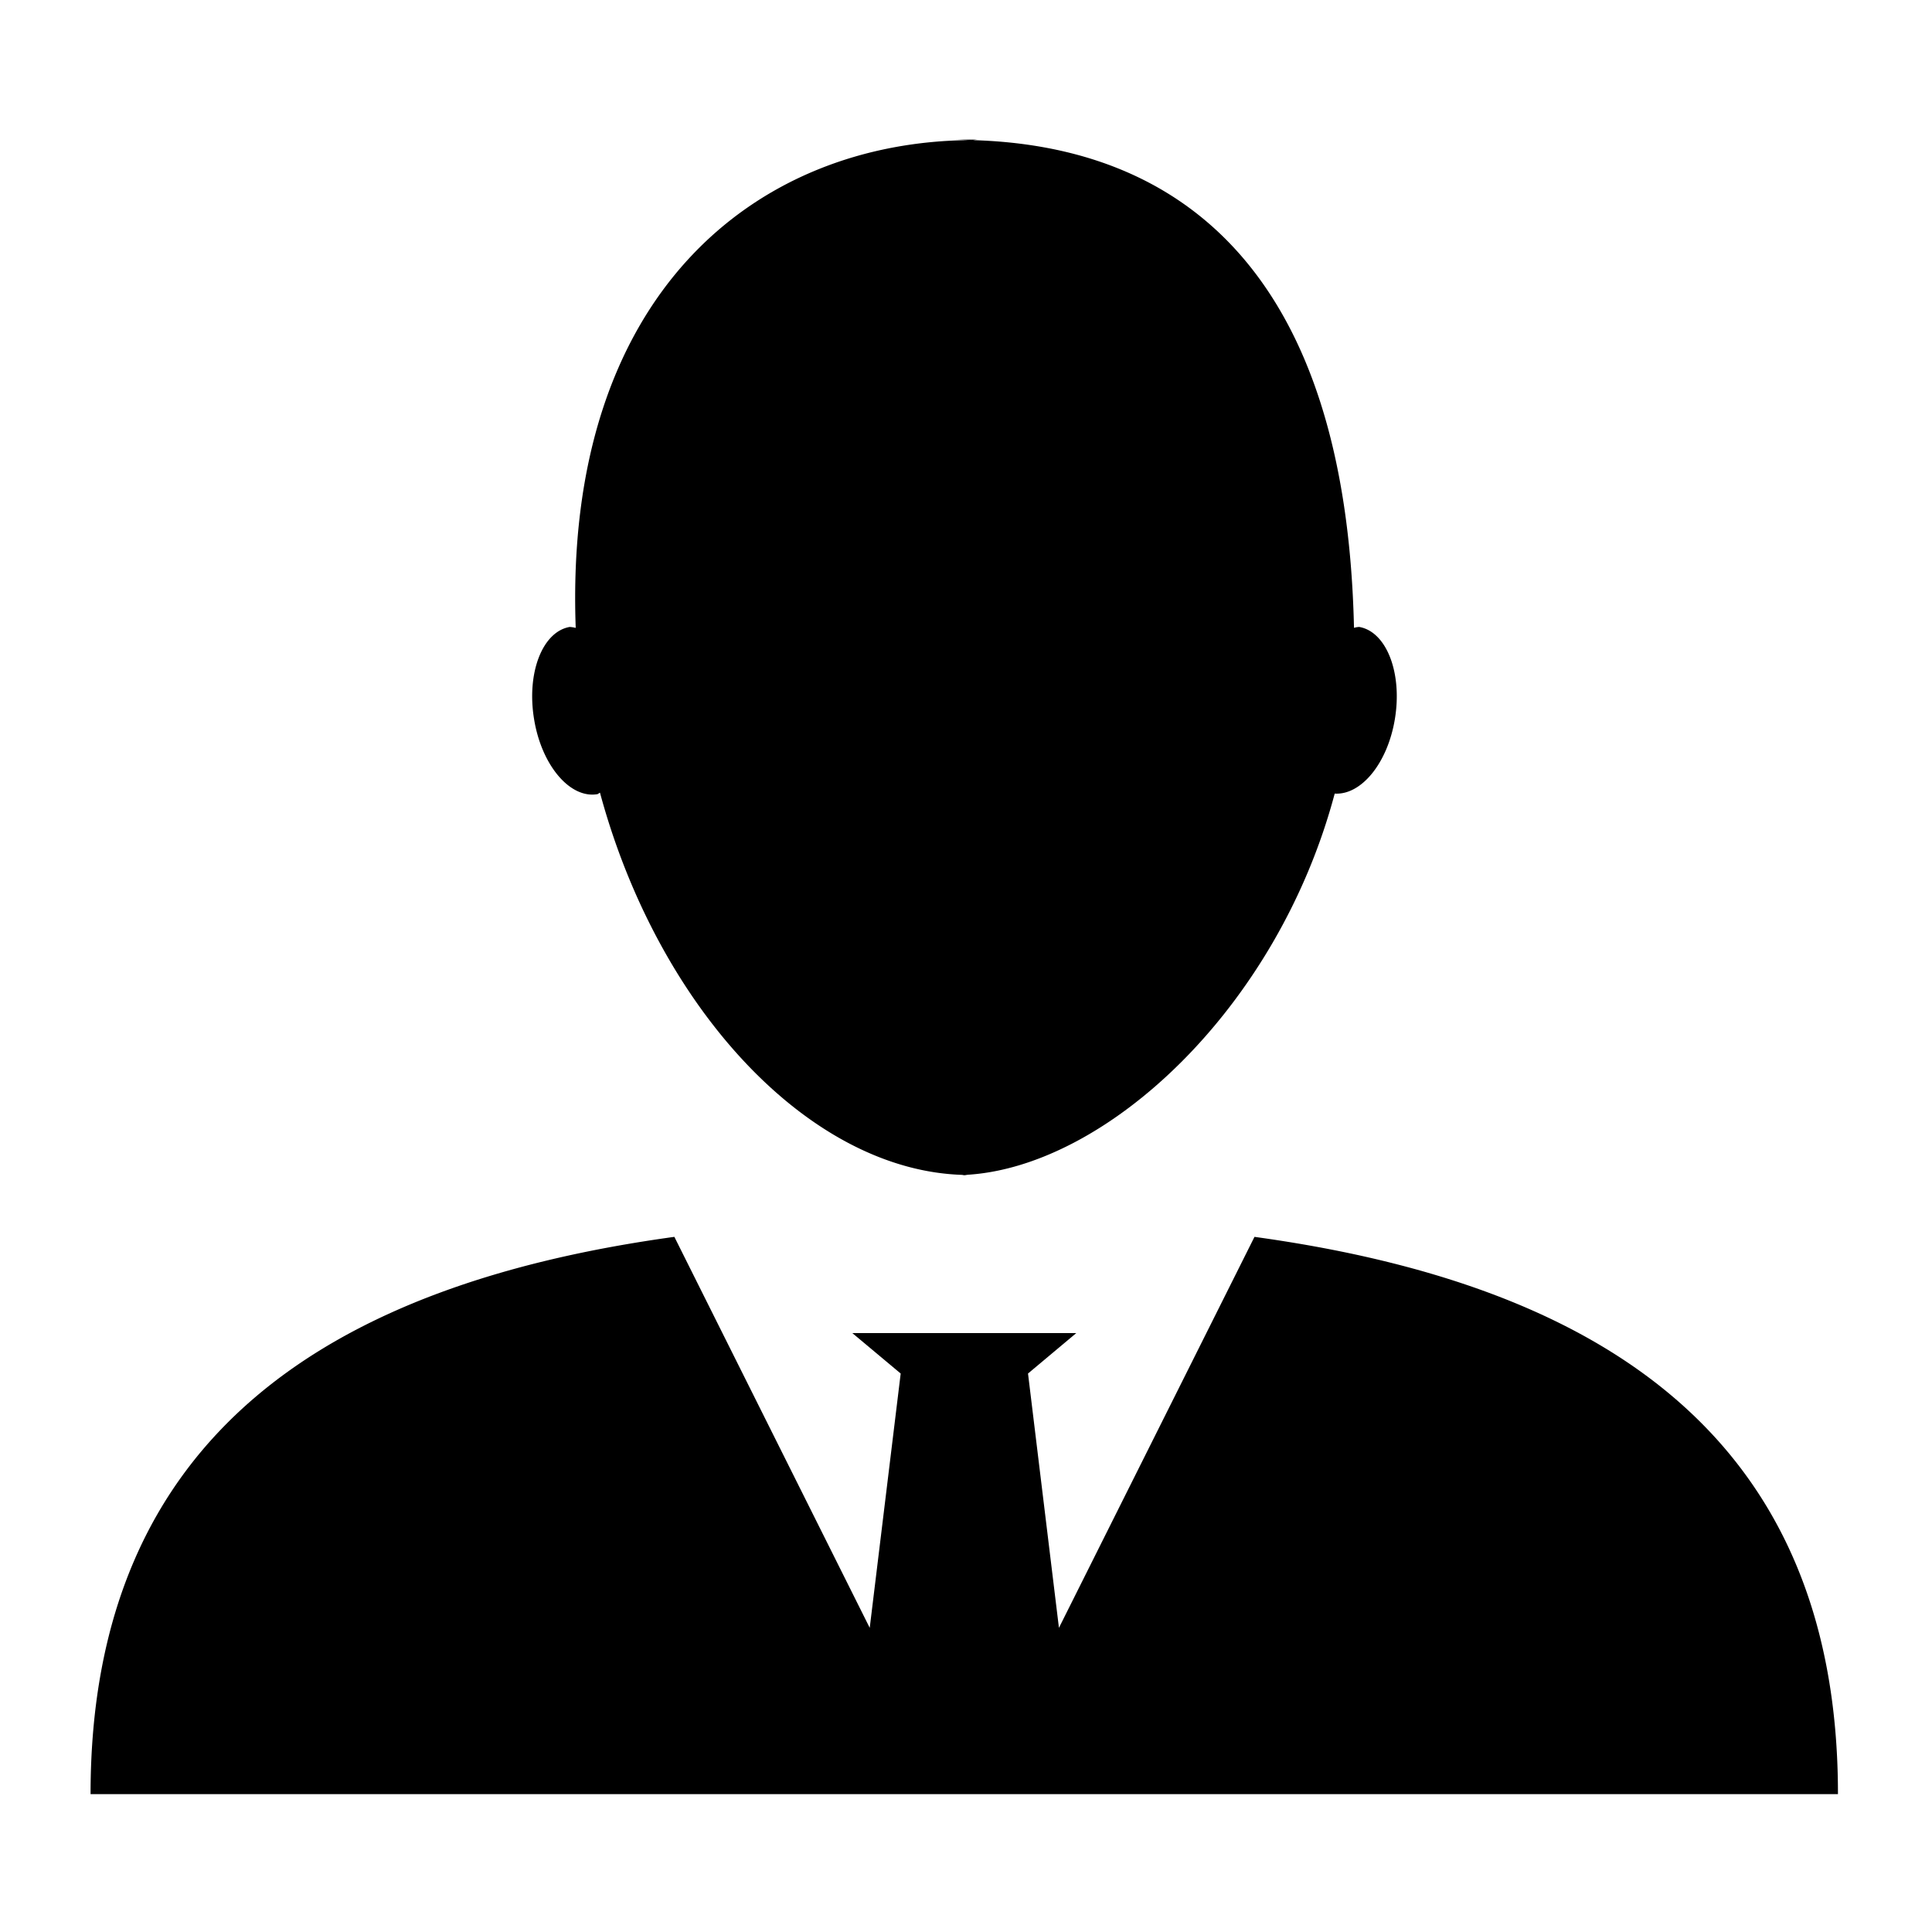<svg width="512" height="512" xmlns="http://www.w3.org/2000/svg"><path d="M259.2 37c-.595 0-1.161.155-1.718.155-1.749-.059-3.489-.166-5.256-.154h6.973zm-2.71 274.44c-.315 0-.595-.07-.91-.07-.238 0-.443.07-.677.07h1.586zm-98.18-100.976c.249-.047.427-.32.694-.38 15.529 57.408 55.738 100.382 96.592 101.286 37.218-1.748 82.902-43.937 98.117-101.06 6.996.44 13.992-7.991 15.941-19.727 2.032-12.248-2.207-23.176-9.446-24.436a5.67 5.67 0 0 0-1.386.238c-2.094-94.496-46.033-127.814-101.355-129.253-57.047.273-108.137 40.773-104.896 129.265a8.45 8.45 0 0 0-1.589-.25c-7.245 1.26-11.467 12.188-9.445 24.436 1.978 12.212 9.504 21.106 16.767 19.881h.006zM332.451 327.78L280.63 431.395l-8.194-67.397 12.784-10.713h-59.336l12.808 10.713-8.205 67.397-51.773-103.616C88.656 340.157 24 379.587 24 475.463h463.077c.031-95.876-64.606-135.27-154.63-147.684h.004z" fill-rule="evenodd"/></svg>